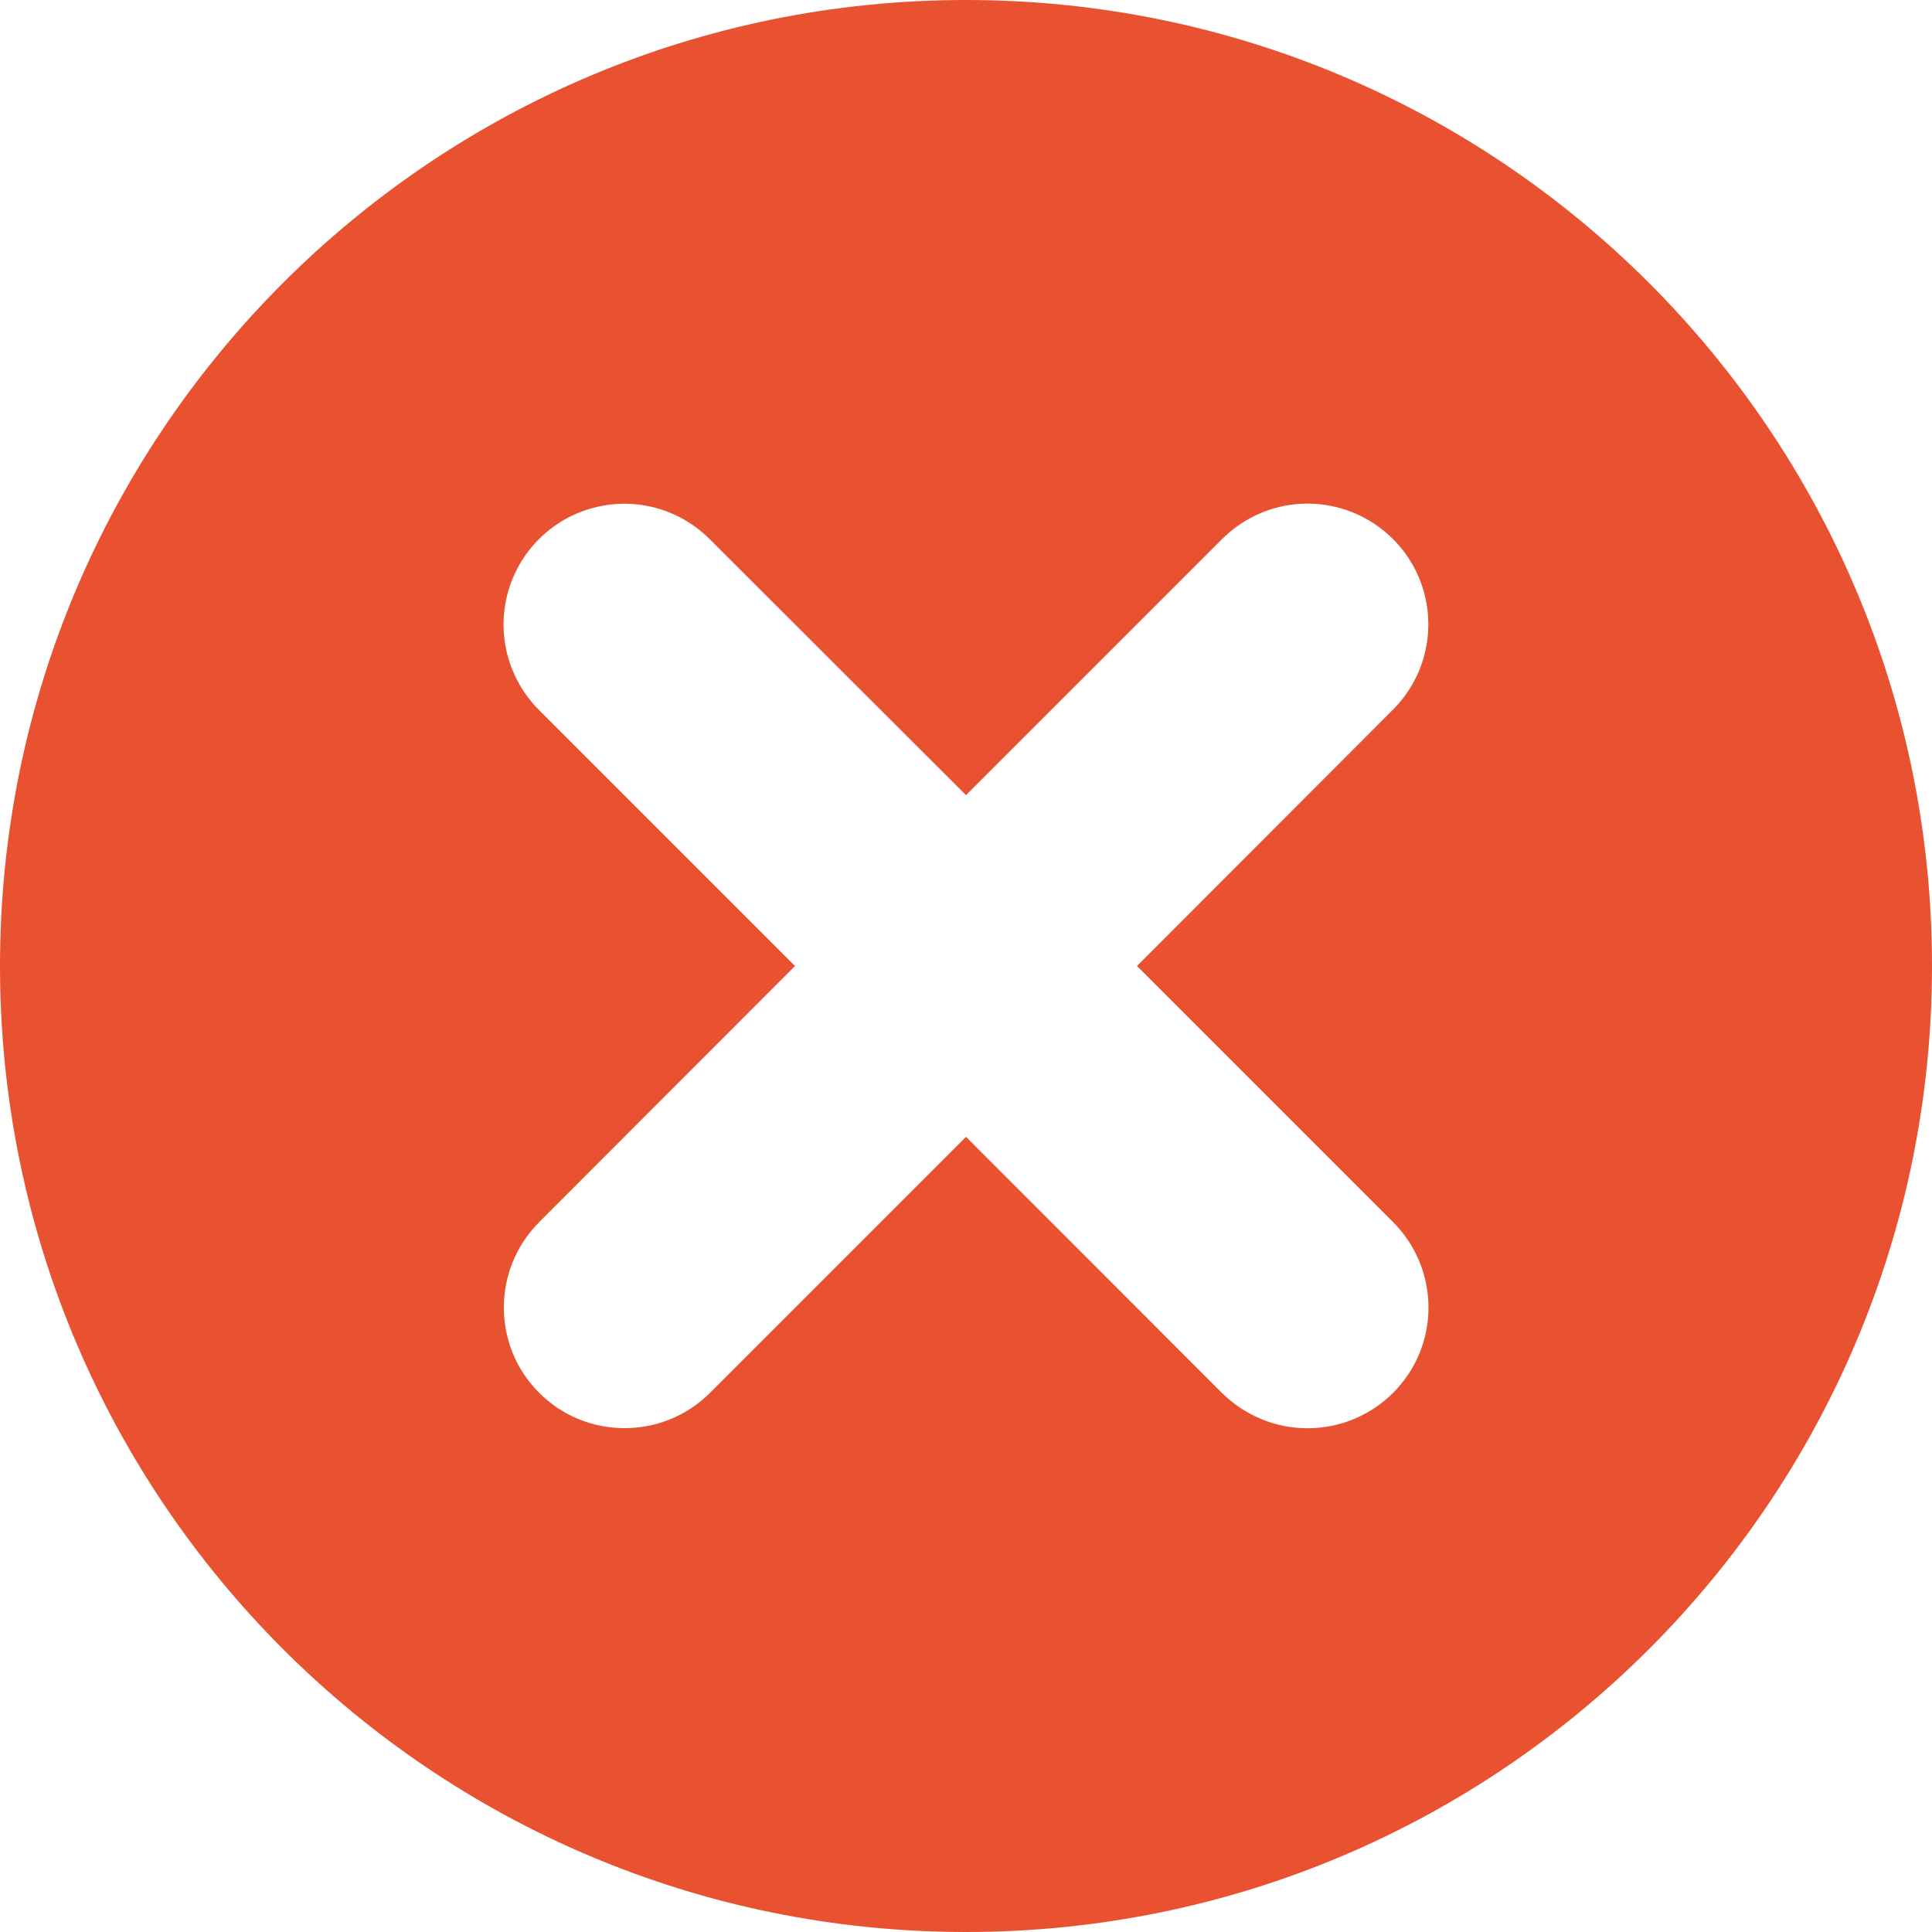 <svg width="26" height="26" viewBox="0 0 26 26" fill="none" xmlns="http://www.w3.org/2000/svg">
<path fill-rule="evenodd" clip-rule="evenodd" d="M13 26C5.821 26 0 20.179 0 13C0 5.821 5.821 0 13 0C20.179 0 26 5.821 26 13C26 20.179 20.179 26 13 26ZM17.597 19.221C17.163 19.221 16.752 19.05 16.443 18.744L13 15.299L9.555 18.744C8.921 19.378 7.889 19.378 7.256 18.744C6.622 18.111 6.622 17.082 7.256 16.447L10.699 13L7.254 9.555C6.841 9.142 6.682 8.544 6.832 7.984C6.983 7.423 7.421 6.984 7.982 6.835C8.543 6.684 9.141 6.845 9.552 7.257L13 10.701L16.445 7.256C16.858 6.843 17.456 6.682 18.016 6.833C18.577 6.983 19.016 7.421 19.167 7.982C19.316 8.543 19.157 9.141 18.744 9.552L15.301 13L18.746 16.445C19.055 16.754 19.224 17.165 19.224 17.599C19.224 18.028 19.052 18.441 18.746 18.746C18.441 19.05 18.028 19.221 17.597 19.221H17.594H17.597Z" fill="#E95231"/>
</svg>
